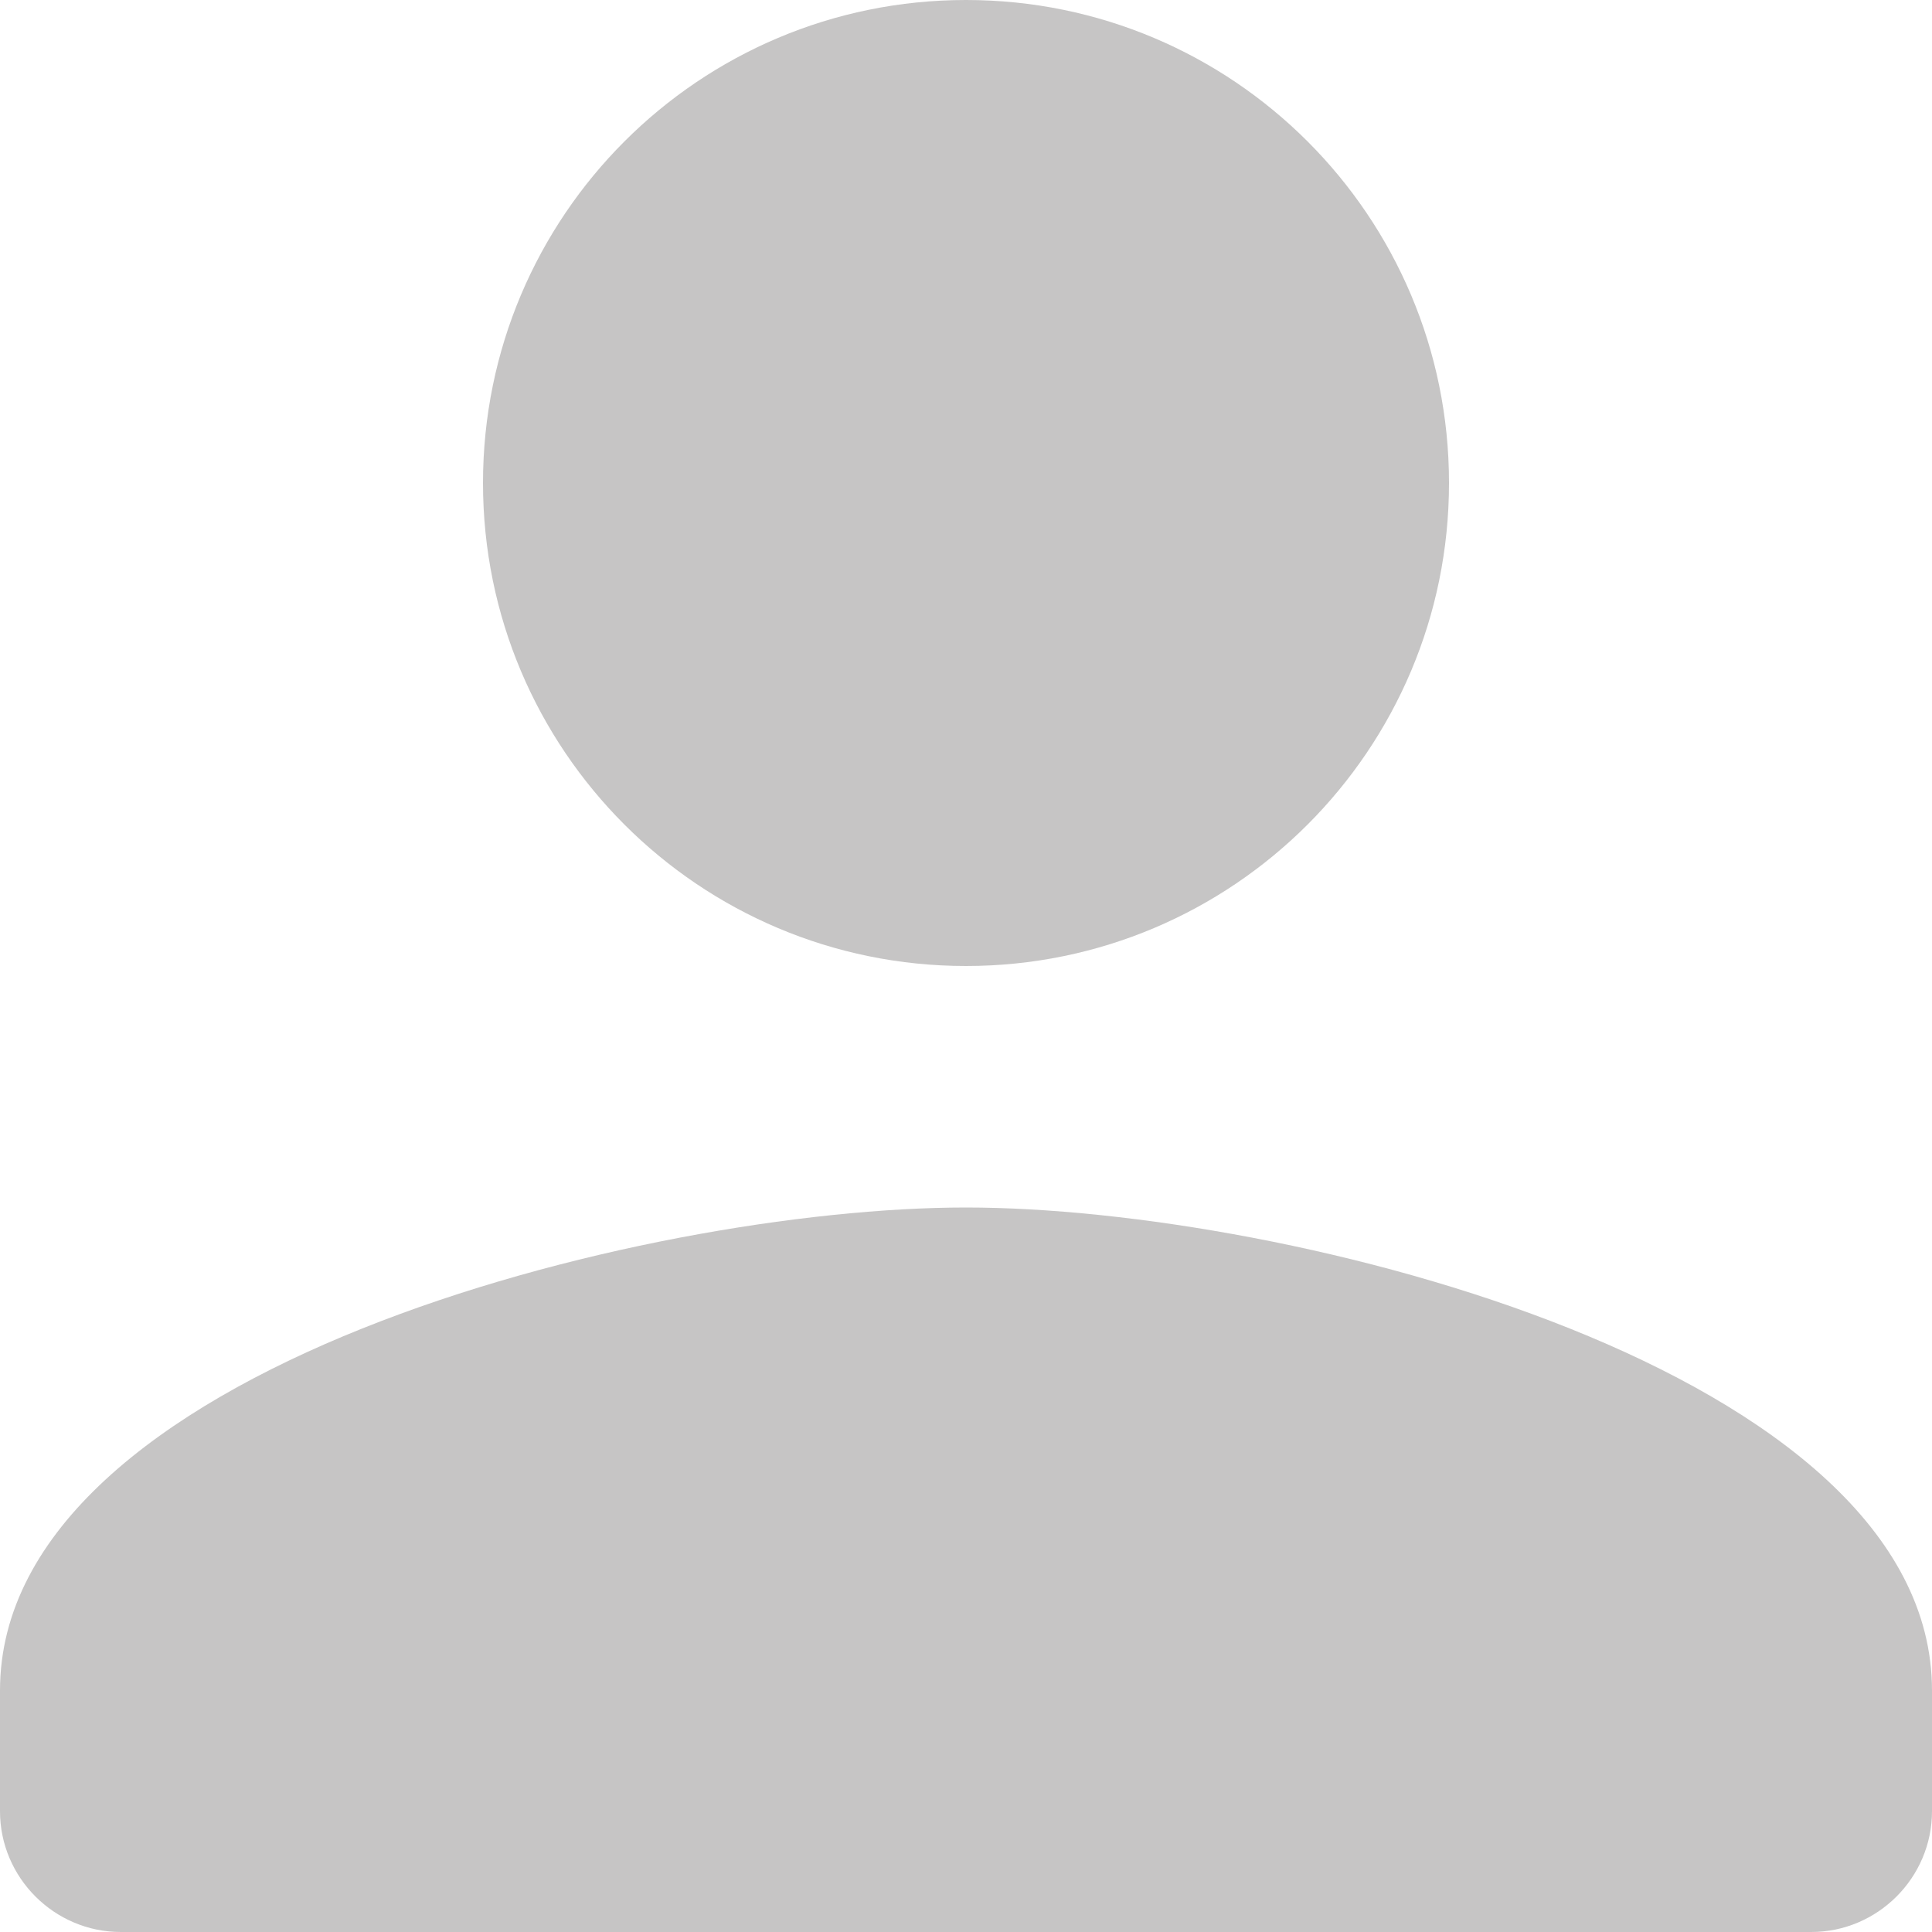 <svg width="64" height="64" viewBox="0 0 64 64" fill="none" xmlns="http://www.w3.org/2000/svg">
<path d="M32 32C40.84 32 48 24.84 48 16C48 7.16 40.84 0 32 0C23.16 0 16 7.16 16 16C16 24.84 23.16 32 32 32ZM32 40C21.32 40 0 45.36 0 56V60C0 62.2 1.8 64 4 64H60C62.2 64 64 62.2 64 60V56C64 45.36 42.68 40 32 40Z" fill="#C6C5C5"/>
</svg>
